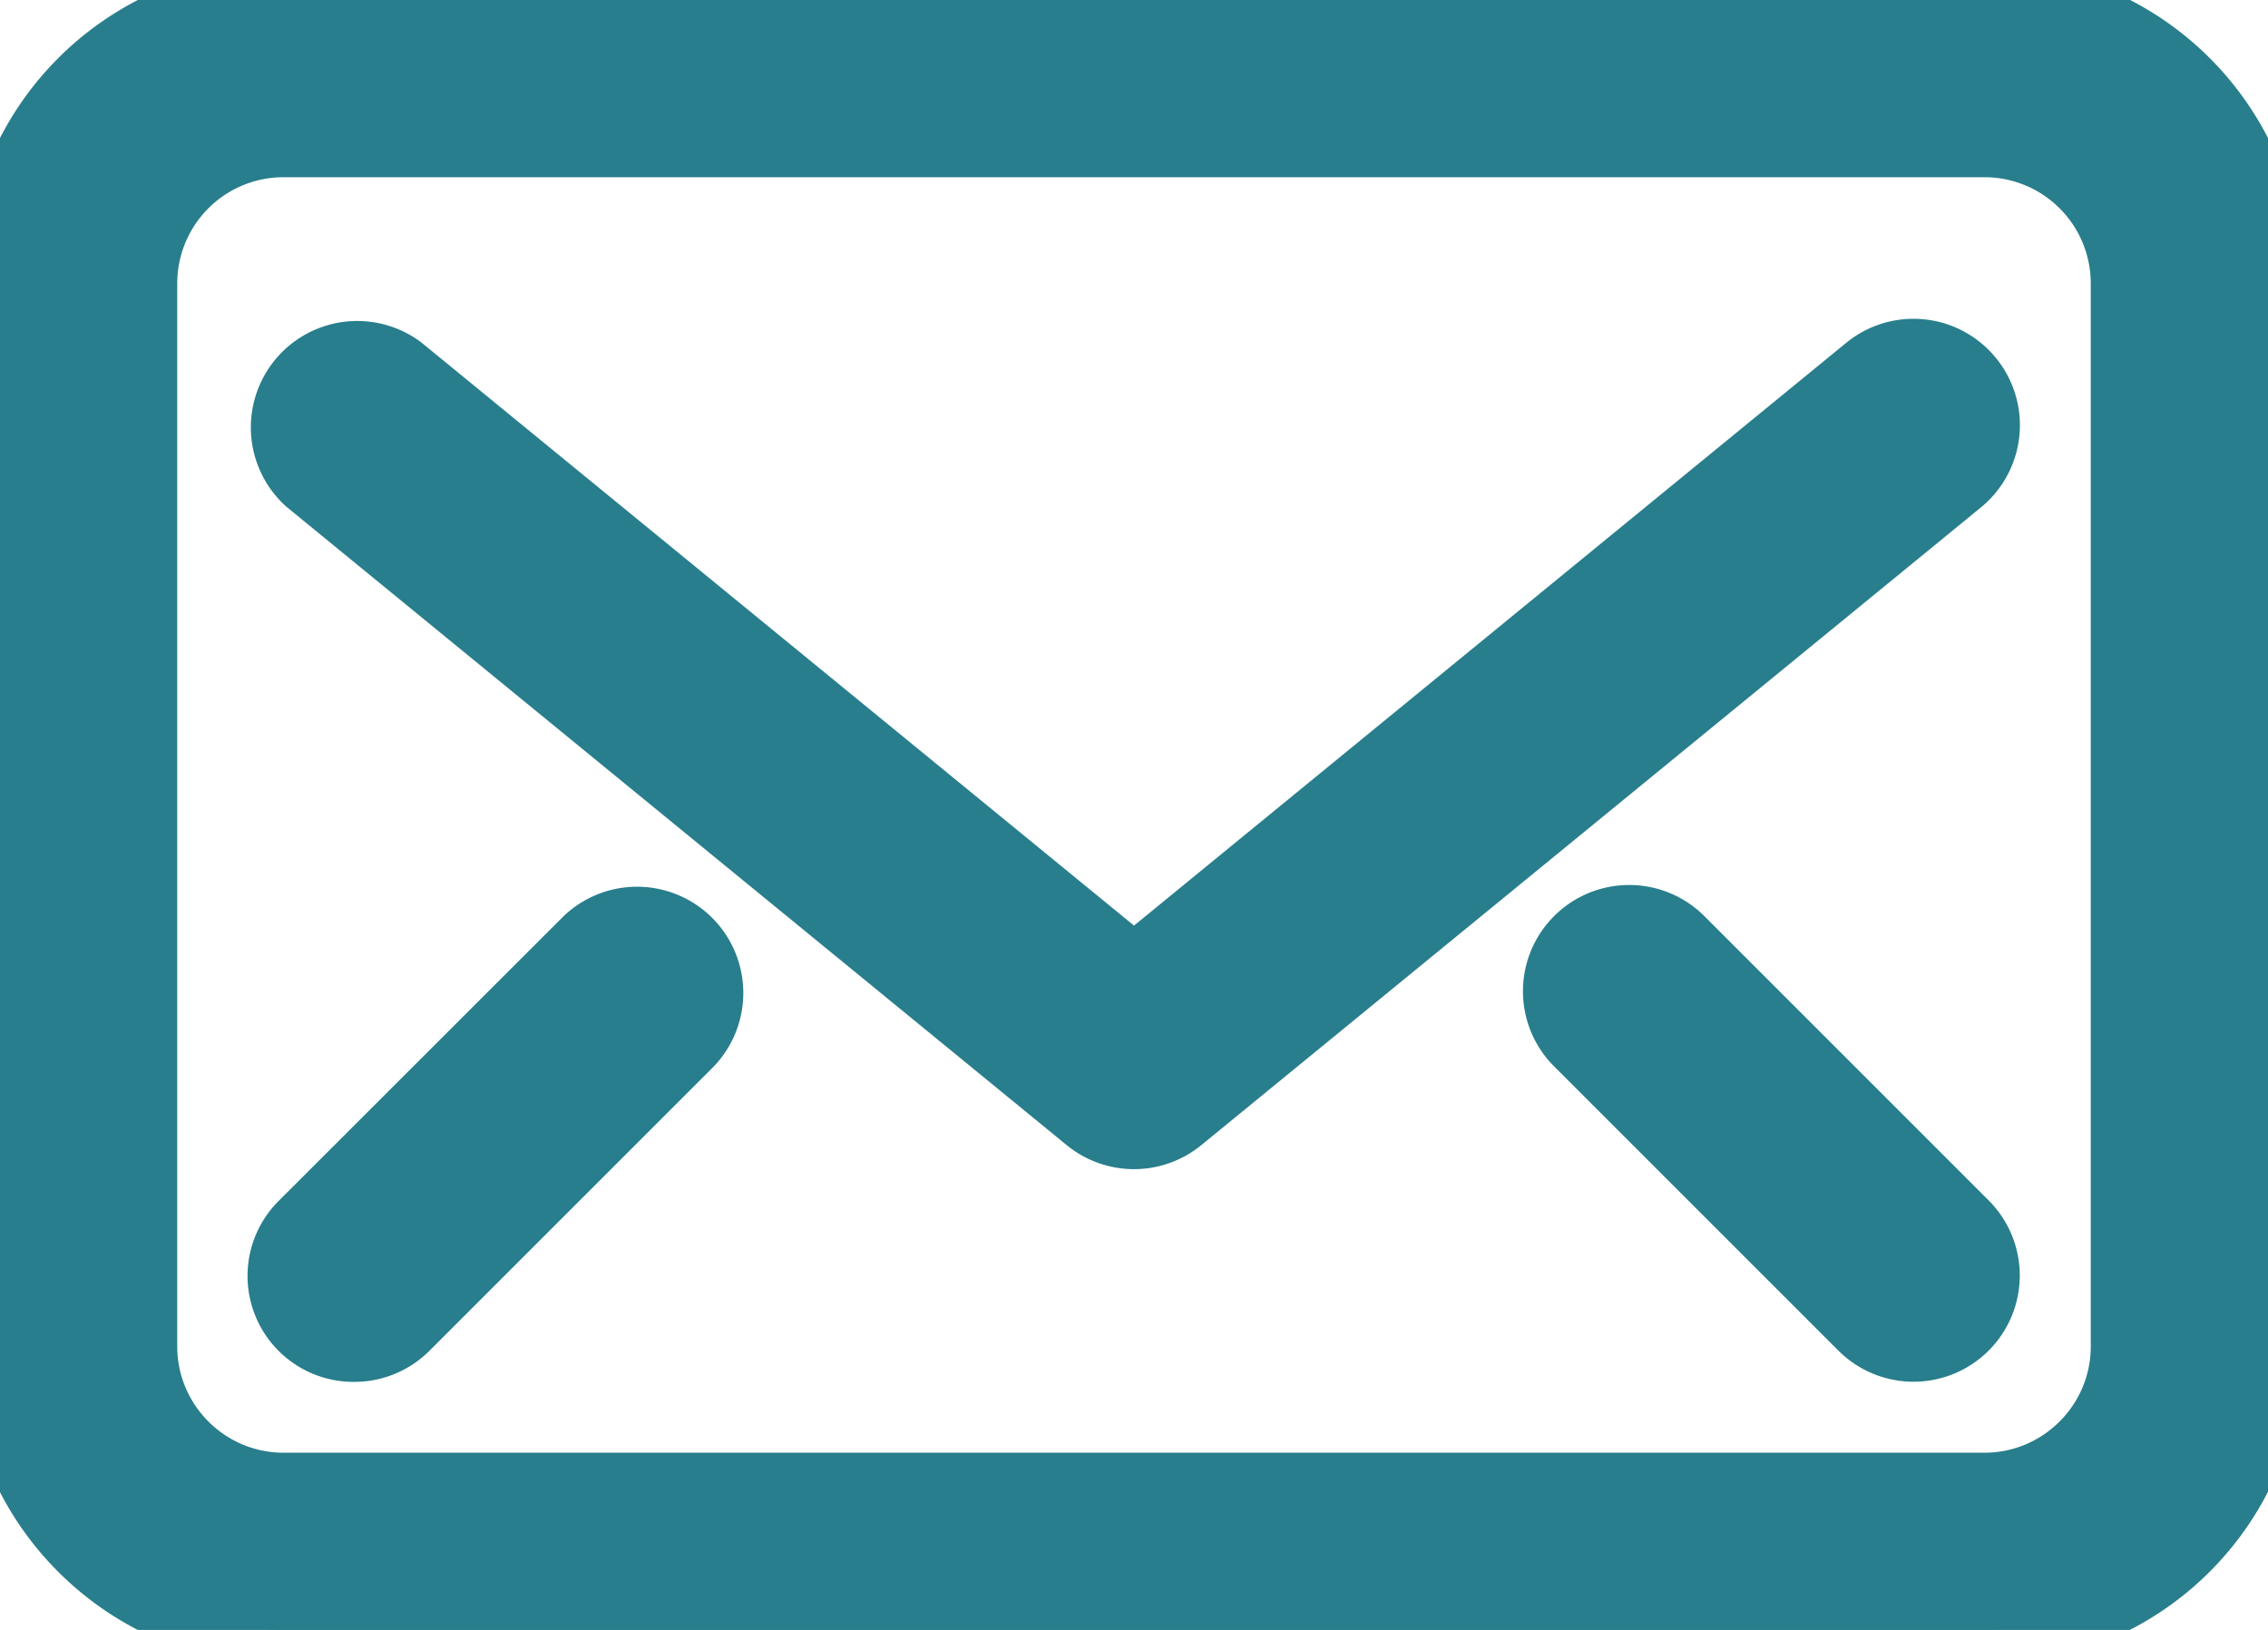 <svg xmlns="http://www.w3.org/2000/svg" width="16.008" height="11.506" viewBox="1125.059 682.91 16.008 11.506"><g data-name="Mail 2"><g data-name="Path 33"><path d="M1139.066 682.91h-12.006a2.004 2.004 0 0 0-2 2v7.505c0 1.103.897 2 2 2h12.006a2.004 2.004 0 0 0 2-2v-7.504a2.004 2.004 0 0 0-2-2.001Zm1 9.505c0 .55-.448 1-1 1h-12.006c-.552 0-1-.45-1-1v-7.504a1 1 0 0 1 1-1h12.006a1 1 0 0 1 1 1v7.504Z" fill="#287e8c" fill-rule="evenodd"/><path d="M1139.066 682.91h-12.006a2.004 2.004 0 0 0-2 2v7.505c0 1.103.897 2 2 2h12.006a2.004 2.004 0 0 0 2-2v-7.504a2.004 2.004 0 0 0-2-2.001Zm1 9.505c0 .55-.448 1-1 1h-12.006c-.552 0-1-.45-1-1v-7.504a1 1 0 0 1 1-1h12.006a1 1 0 0 1 1 1v7.504Z" stroke-linejoin="round" stroke-linecap="round" stroke-width=".5" stroke="#287e8c" fill="transparent"/></g><g data-name="Path 34"><path d="M1138.953 685.595a.5.5 0 0 0-.704-.072l-5.186 4.244-5.186-4.244a.501.501 0 0 0-.633.775l5.502 4.502a.5.5 0 0 0 .634 0l5.503-4.502a.5.5 0 0 0 .07-.703Z" fill="#287e8c" fill-rule="evenodd"/><path d="M1138.953 685.595a.5.5 0 0 0-.704-.072l-5.186 4.244-5.186-4.244a.501.501 0 0 0-.633.775l5.502 4.502a.5.5 0 0 0 .634 0l5.503-4.502a.5.5 0 0 0 .07-.703Z" stroke-linejoin="round" stroke-linecap="round" stroke-width=".5" stroke="#287e8c" fill="transparent"/></g><g data-name="Path 35"><path d="M1136.918 689.56a.5.5 0 1 0-.707.707l2 2a.499.499 0 1 0 .708-.706l-2.001-2.001Z" fill="#287e8c" fill-rule="evenodd"/><path d="M1136.918 689.56a.5.5 0 1 0-.707.707l2 2a.499.499 0 1 0 .708-.706l-2.001-2.001Z" stroke-linejoin="round" stroke-linecap="round" stroke-width=".5" stroke="#287e8c" fill="transparent"/></g><g data-name="Path 36"><path d="m1129.208 689.56-2.001 2a.498.498 0 0 0 .353.855.499.499 0 0 0 .354-.147l2.001-2.001a.5.5 0 0 0-.707-.707Z" fill="#287e8c" fill-rule="evenodd"/><path d="m1129.208 689.56-2.001 2a.498.498 0 0 0 .353.855.499.499 0 0 0 .354-.147l2.001-2.001a.5.5 0 0 0-.707-.707Z" stroke-linejoin="round" stroke-linecap="round" stroke-width=".5" stroke="#287e8c" fill="transparent"/></g></g></svg>